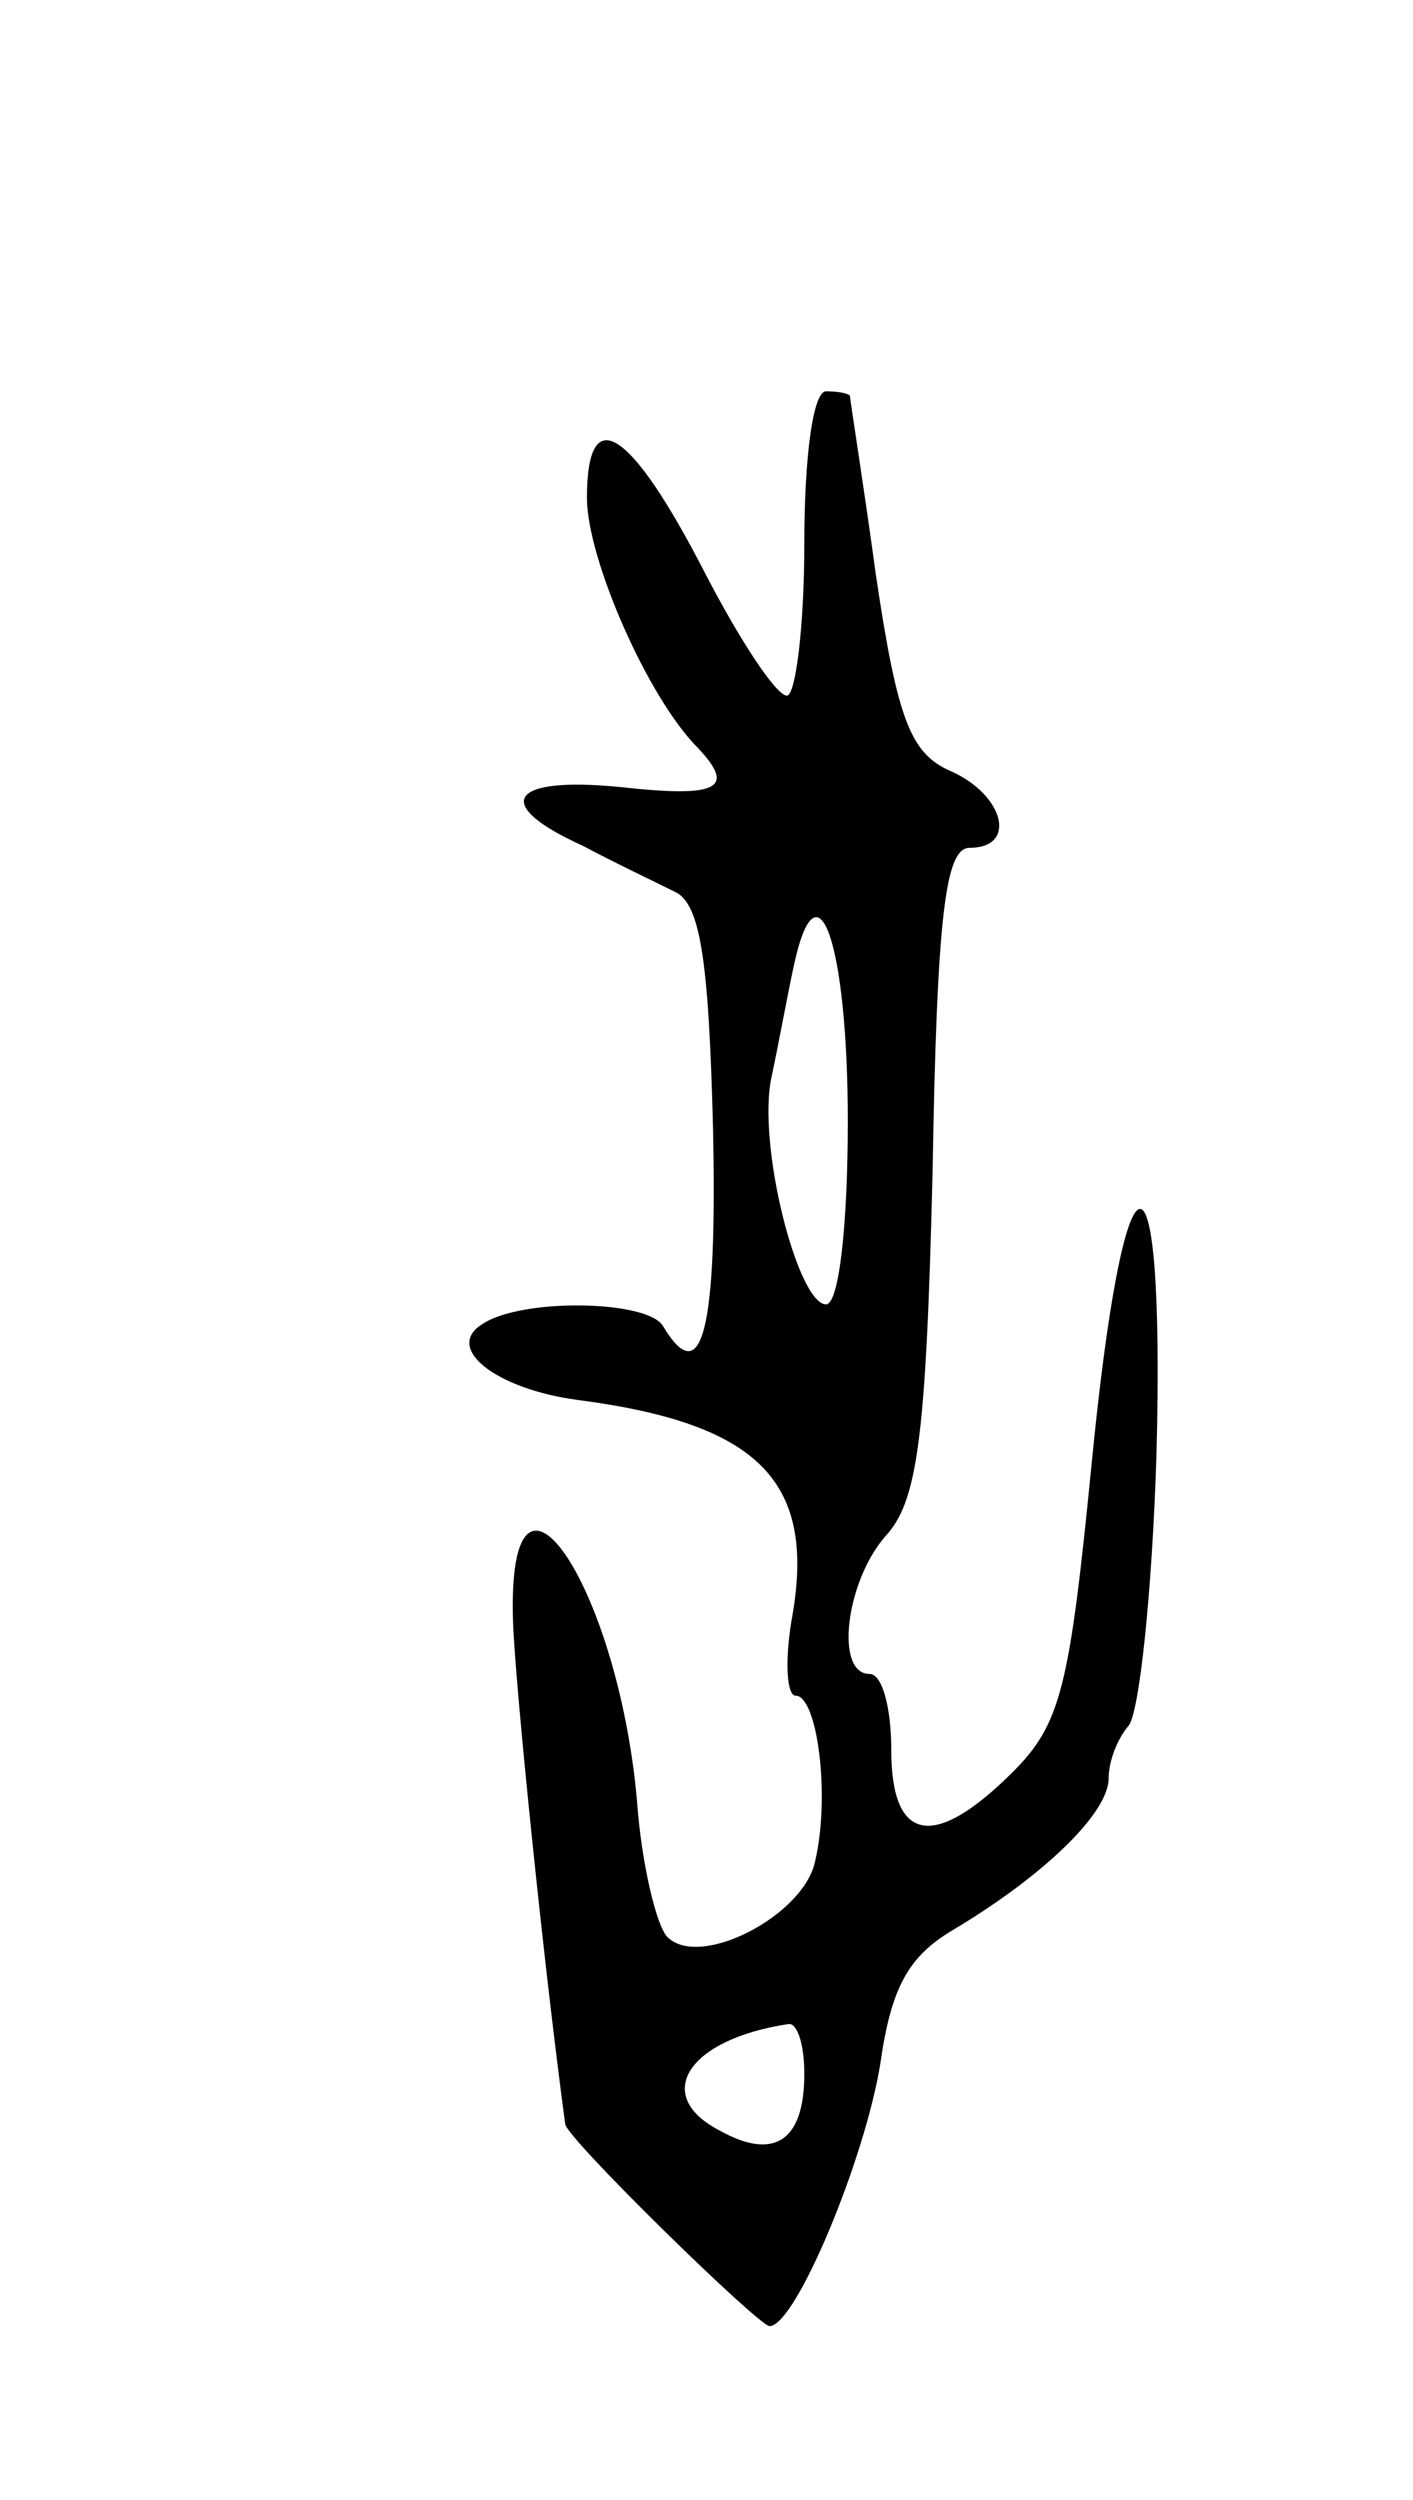 <svg version="1.0" xmlns="http://www.w3.org/2000/svg"
 width="65pt" height="115pt" viewBox="0 0 65 115"
 preserveAspectRatio="xMidYMid meet">
<g transform="translate(0,115) scale(0.1,-0.1)"
fill="#000000" stroke="none">
<path d="M370 900 c0 -38 -4 -70 -8 -70 -5 0 -22 26 -38 57 -34 66 -54 79 -54
34 0 -28 28 -92 51 -115 18 -19 9 -23 -36 -18 -51 5 -59 -8 -17 -27 15 -8 34
-17 42 -21 12 -5 16 -30 18 -109 2 -93 -5 -121 -23 -91 -7 12 -65 13 -83 1
-18 -11 6 -30 44 -35 84 -11 110 -38 98 -102 -3 -19 -2 -34 2 -34 10 0 16 -46
9 -76 -5 -25 -53 -50 -68 -35 -5 5 -12 34 -14 63 -9 100 -60 174 -57 82 1 -29
14 -157 24 -231 0 -6 89 -93 94 -93 12 0 44 77 51 121 5 35 13 49 33 61 42 25
72 54 72 70 0 8 4 18 9 24 5 5 11 61 13 125 4 154 -15 149 -30 -6 -10 -101
-14 -118 -36 -140 -36 -36 -56 -33 -56 10 0 19 -4 35 -10 35 -16 0 -11 42 7
63 15 16 19 44 22 168 2 119 6 149 17 149 22 0 16 24 -8 35 -19 8 -25 23 -35
90 -6 44 -12 81 -12 83 -1 1 -5 2 -11 2 -6 0 -10 -30 -10 -70z m20 -266 c0
-47 -4 -84 -10 -84 -13 0 -32 74 -25 105 3 14 7 36 10 50 11 52 25 11 25 -71z
m-20 -438 c0 -31 -14 -40 -39 -26 -31 16 -15 42 32 49 4 0 7 -10 7 -23z"/>
</g>
</svg>
